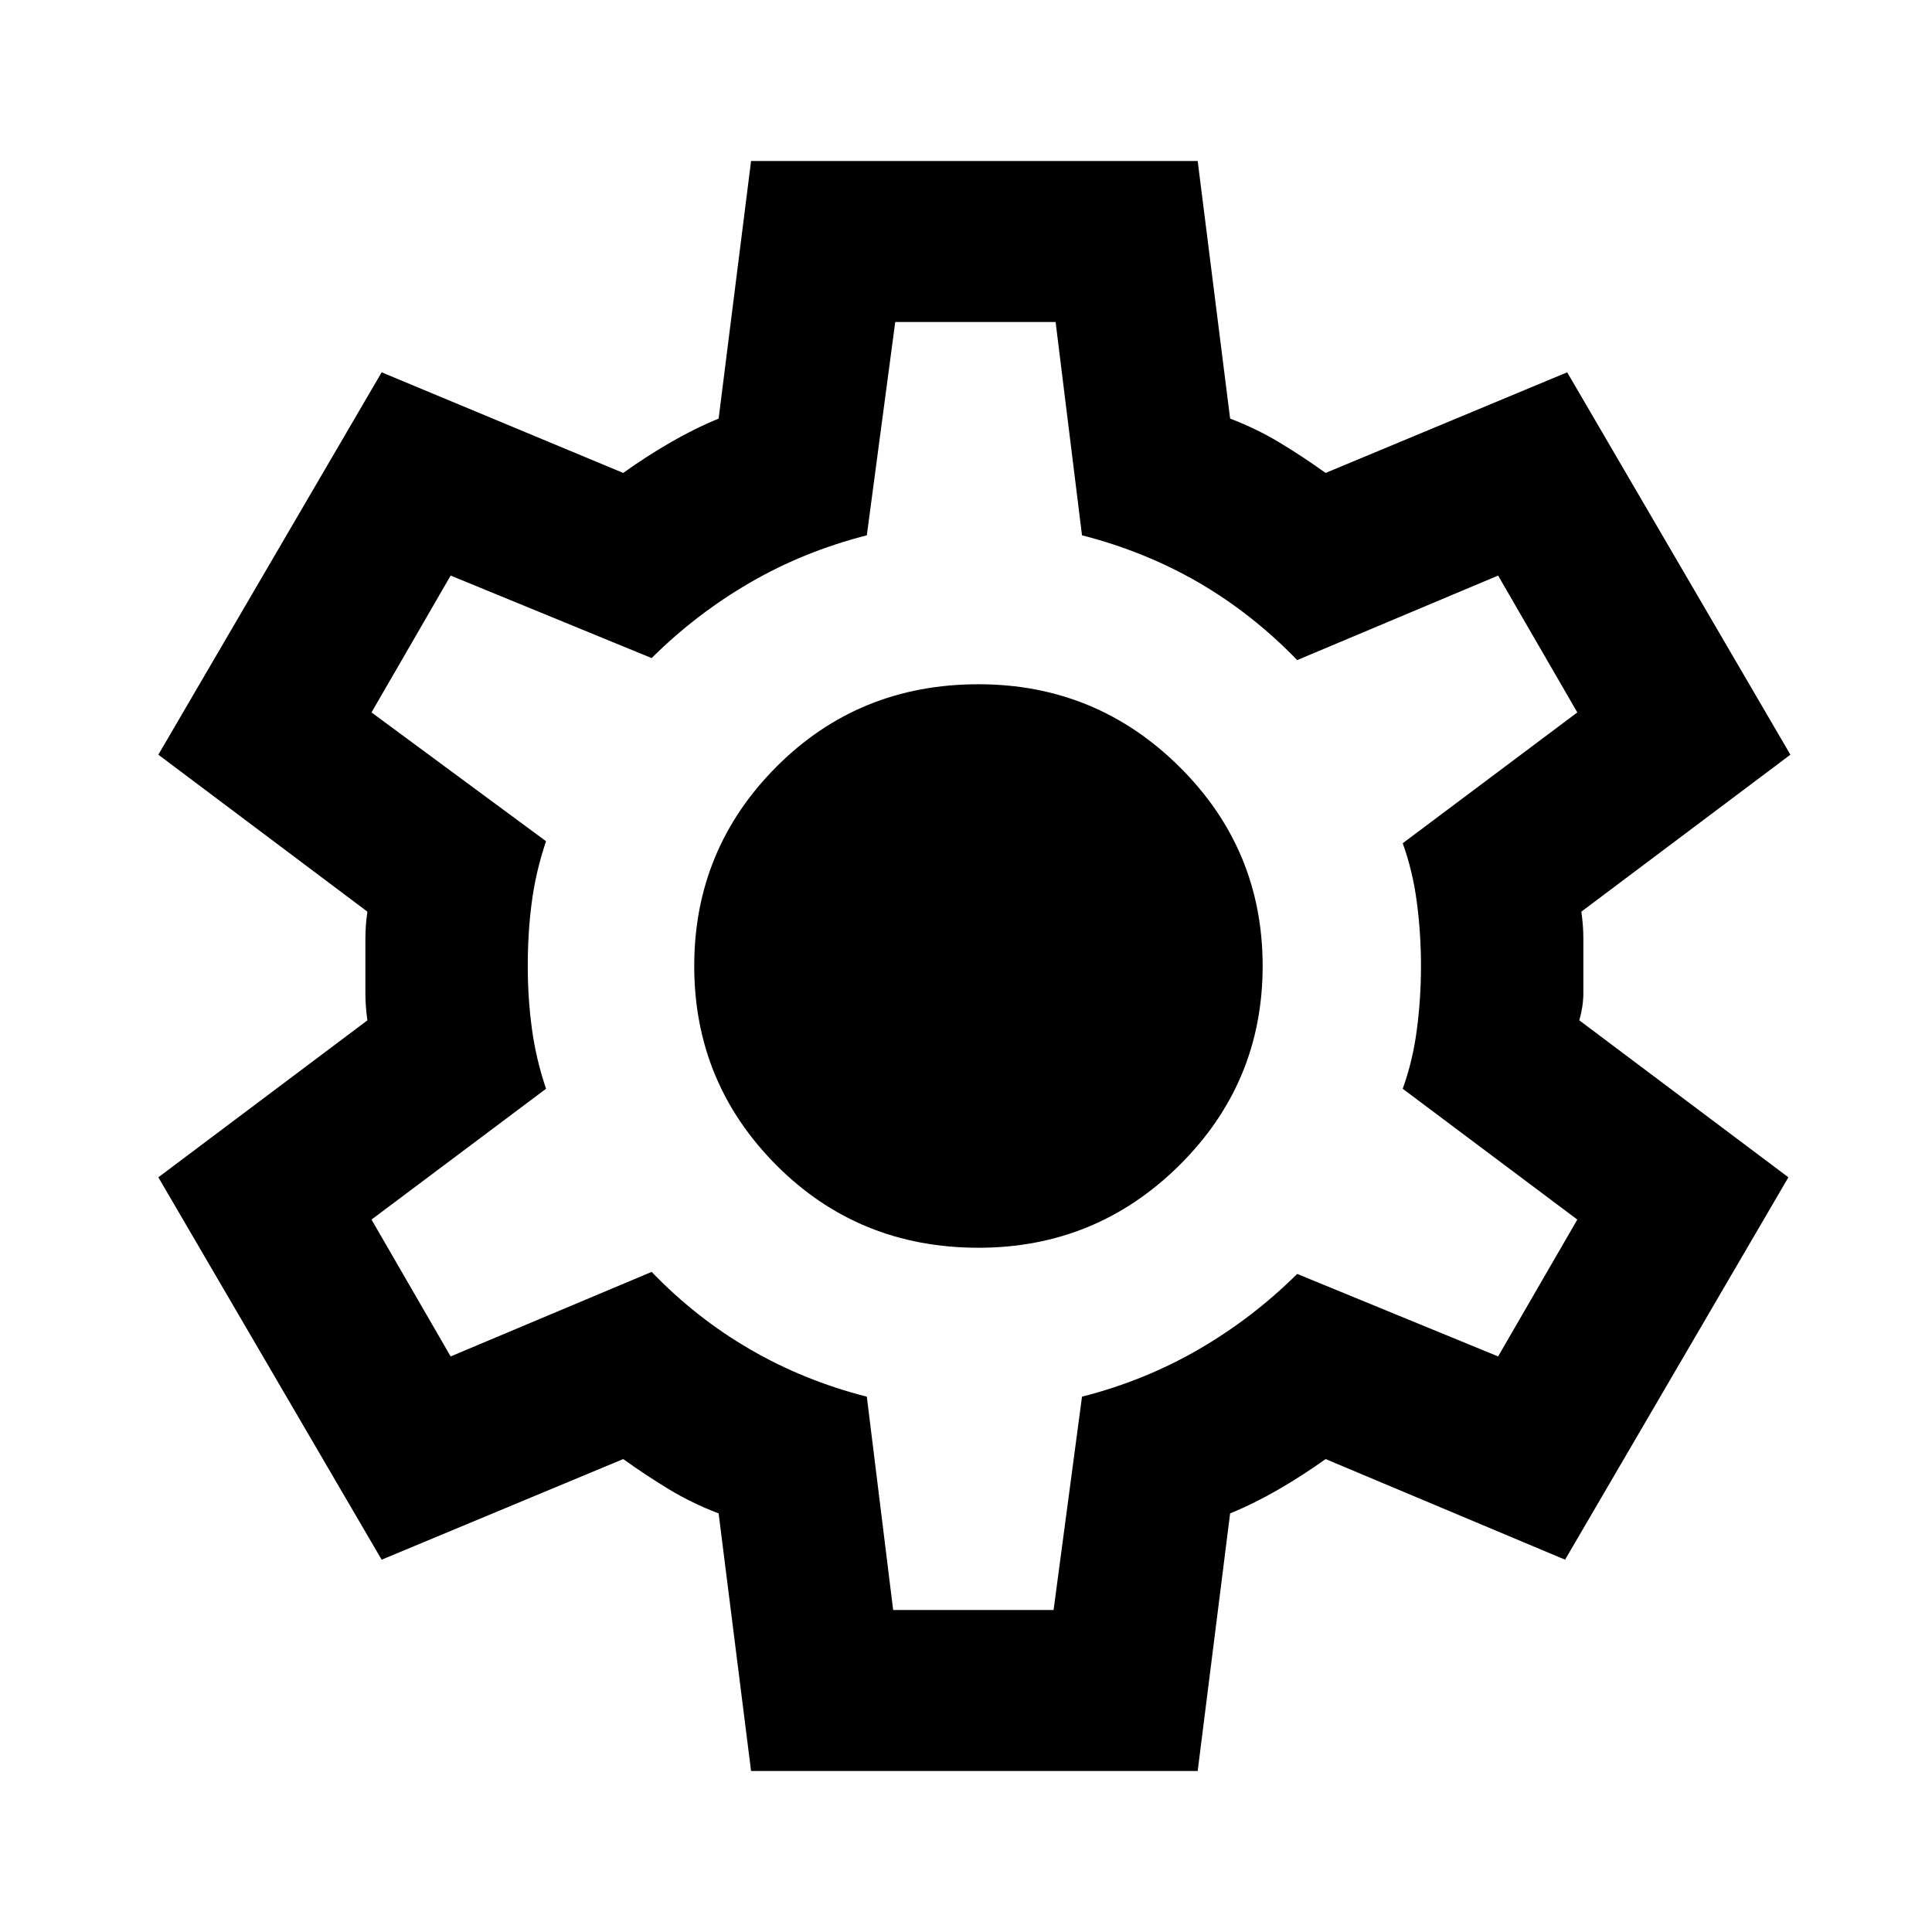 <svg width="24" height="24" viewBox="0 0 24 24" fill="none" xmlns="http://www.w3.org/2000/svg">
<path d="M9.33 22L8.927 18.8C8.708 18.717 8.502 18.617 8.309 18.5C8.116 18.383 7.927 18.258 7.742 18.125L4.741 19.375L1.967 14.625L4.564 12.675C4.547 12.558 4.539 12.446 4.539 12.338V11.662C4.539 11.554 4.547 11.442 4.564 11.325L1.967 9.375L4.741 4.625L7.742 5.875C7.927 5.742 8.12 5.617 8.322 5.5C8.523 5.383 8.725 5.283 8.927 5.2L9.33 2H14.878L15.281 5.2C15.5 5.283 15.706 5.383 15.899 5.5C16.093 5.617 16.282 5.742 16.467 5.875L19.468 4.625L22.241 9.375L19.644 11.325C19.661 11.442 19.669 11.554 19.669 11.662V12.338C19.669 12.446 19.652 12.558 19.619 12.675L22.216 14.625L19.442 19.375L16.467 18.125C16.282 18.258 16.088 18.383 15.887 18.5C15.685 18.617 15.483 18.717 15.281 18.8L14.878 22H9.33ZM11.095 20H13.088L13.441 17.35C13.962 17.217 14.445 17.021 14.891 16.762C15.336 16.504 15.744 16.192 16.114 15.825L18.61 16.85L19.594 15.15L17.425 13.525C17.509 13.292 17.568 13.046 17.601 12.787C17.635 12.529 17.652 12.267 17.652 12C17.652 11.733 17.635 11.471 17.601 11.213C17.568 10.954 17.509 10.708 17.425 10.475L19.594 8.85L18.61 7.15L16.114 8.2C15.744 7.817 15.336 7.496 14.891 7.237C14.445 6.979 13.962 6.783 13.441 6.65L13.113 4H11.121L10.768 6.65C10.246 6.783 9.763 6.979 9.318 7.237C8.872 7.496 8.464 7.808 8.095 8.175L5.598 7.15L4.615 8.85L6.783 10.45C6.699 10.7 6.64 10.95 6.607 11.2C6.573 11.45 6.556 11.717 6.556 12C6.556 12.267 6.573 12.525 6.607 12.775C6.64 13.025 6.699 13.275 6.783 13.525L4.615 15.15L5.598 16.85L8.095 15.8C8.464 16.183 8.872 16.504 9.318 16.762C9.763 17.021 10.246 17.217 10.768 17.35L11.095 20ZM12.155 15.5C13.13 15.5 13.962 15.158 14.651 14.475C15.34 13.792 15.685 12.967 15.685 12C15.685 11.033 15.34 10.208 14.651 9.525C13.962 8.842 13.13 8.5 12.155 8.5C11.163 8.5 10.326 8.842 9.645 9.525C8.965 10.208 8.624 11.033 8.624 12C8.624 12.967 8.965 13.792 9.645 14.475C10.326 15.158 11.163 15.5 12.155 15.5Z" fill="currentColor"/>
</svg>
